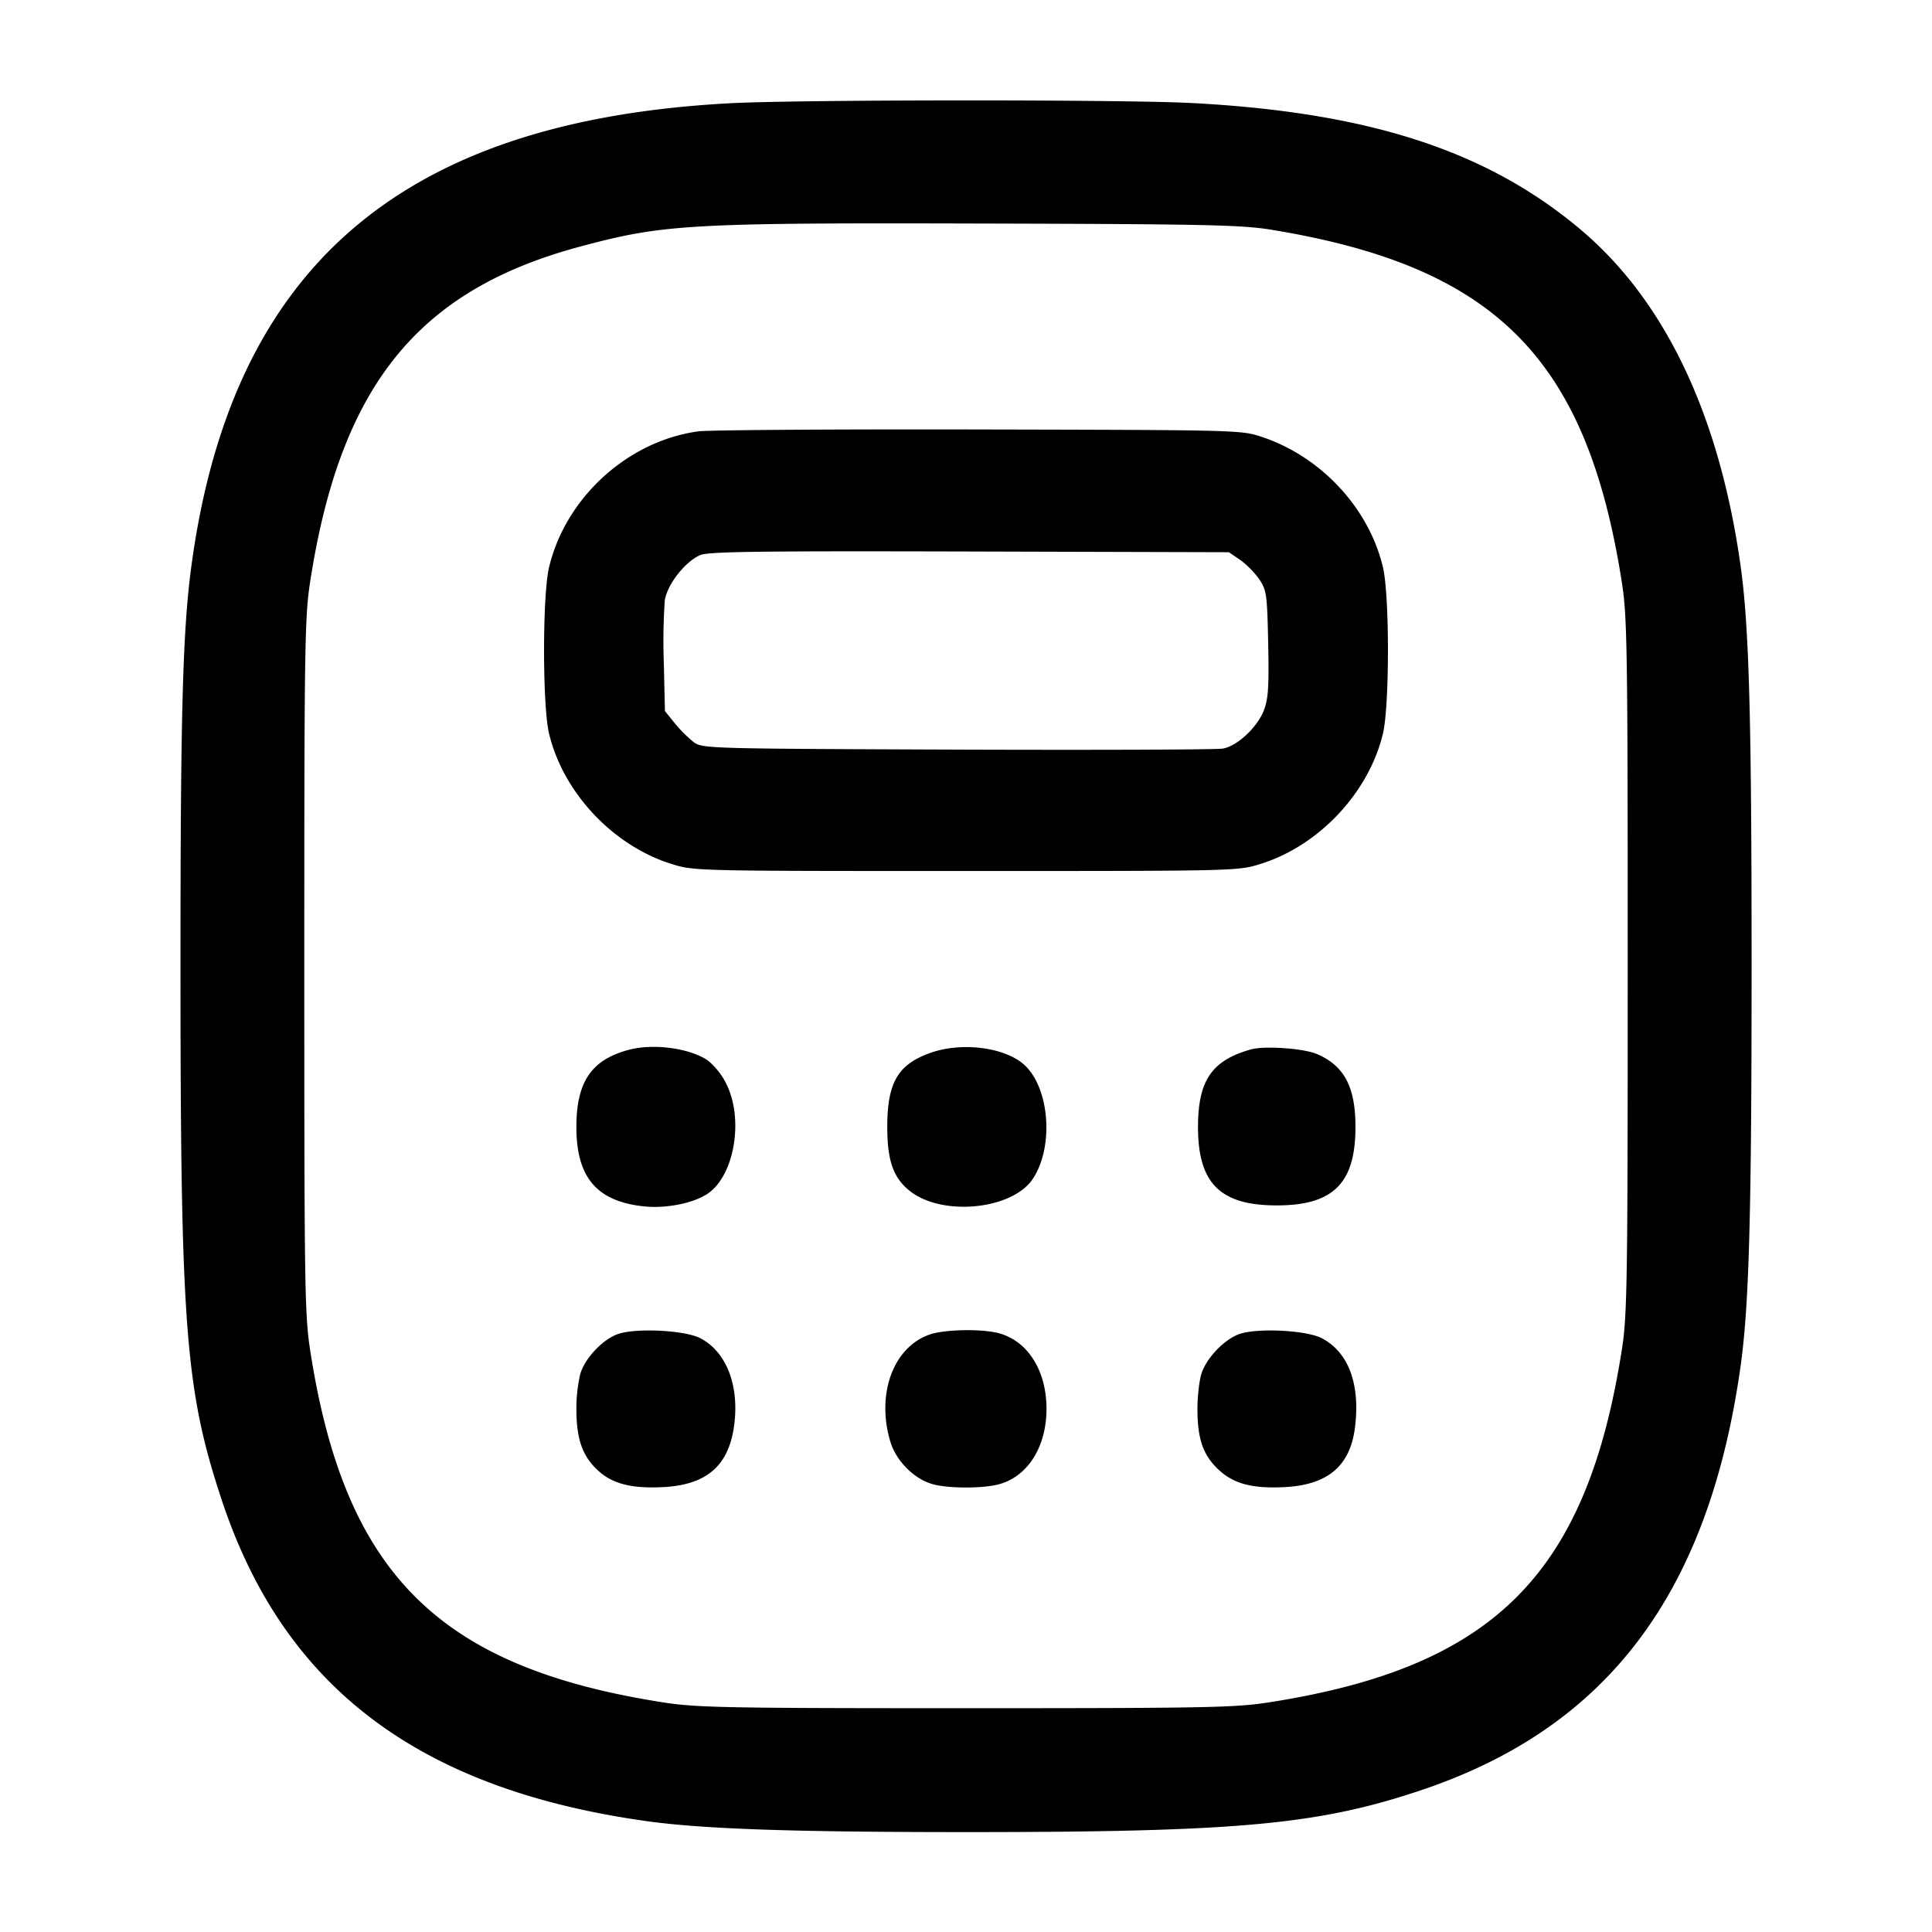 <svg width="24" height="24" fill="none" xmlns="http://www.w3.org/2000/svg"><path d="M9.08 1.282c-4.072.213-6.185 2.014-6.697 5.709-.113.812-.141 1.825-.141 5.009 0 4.504.06 5.273.518 6.65.772 2.313 2.446 3.576 5.267 3.972.704.099 1.819.137 3.973.137 3.375 0 4.369-.091 5.644-.517 2.322-.776 3.581-2.445 3.978-5.269.106-.759.137-1.875.137-4.973s-.031-4.214-.137-4.973c-.263-1.87-.936-3.286-1.981-4.17-1.164-.983-2.63-1.461-4.835-1.577-.851-.045-4.854-.043-5.726.002m6.72 1.573c2.782.457 3.914 1.599 4.348 4.385.066.421.072.824.072 4.76s-.006 4.339-.072 4.76c-.436 2.798-1.59 3.952-4.388 4.388-.415.065-.785.072-3.76.072-2.975 0-3.345-.007-3.76-.072-2.79-.435-3.957-1.597-4.386-4.368-.069-.445-.074-.791-.074-4.78 0-3.989.005-4.335.074-4.78.375-2.423 1.334-3.614 3.346-4.155 1.041-.28 1.356-.298 5-.288 2.798.007 3.23.017 3.6.078M8.679 5.358c-.878.117-1.654.823-1.859 1.692-.082.347-.082 1.713 0 2.06.173.732.791 1.393 1.518 1.621.282.089.284.089 3.662.089s3.38 0 3.662-.089c.727-.228 1.345-.889 1.518-1.621.082-.348.082-1.713 0-2.061-.173-.733-.763-1.371-1.497-1.619-.262-.088-.272-.088-3.523-.095-1.793-.004-3.359.007-3.481.023m6.726 1.597c.077.053.183.161.237.24.092.137.099.183.112.8.011.535.001.686-.053.827-.08.211-.33.445-.509.477-.072.014-1.557.019-3.299.013-3.129-.012-3.169-.013-3.278-.095a1.647 1.647 0 0 1-.233-.233l-.122-.151-.014-.602a7.6 7.6 0 0 1 .012-.771c.03-.198.25-.481.439-.564.1-.044.721-.052 3.346-.045l3.223.009.139.095M7.82 13.039c-.47.121-.66.397-.66.961 0 .627.254.925.841.986.274.029.614-.039.79-.158.331-.223.451-.921.233-1.361a.885.885 0 0 0-.233-.295c-.225-.151-.666-.211-.971-.133m3.75.036c-.414.143-.548.369-.548.925 0 .421.076.634.283.797.404.317 1.271.23 1.525-.153.274-.413.203-1.175-.134-1.44-.253-.199-.757-.256-1.126-.129m3.97-.039c-.487.136-.658.387-.658.964 0 .699.275.974.978.974s.978-.275.978-.974c0-.497-.139-.761-.478-.906-.166-.071-.65-.105-.82-.058M7.682 16.57c-.189.063-.414.298-.473.496a1.89 1.89 0 0 0-.049.434c0 .36.068.568.242.742.184.184.421.251.825.232.538-.025.813-.253.888-.734.078-.509-.083-.943-.415-1.116-.188-.099-.788-.13-1.018-.054m3.863.009c-.45.16-.661.737-.485 1.329.072.24.295.465.527.529.197.055.629.055.826 0 .357-.099.587-.466.587-.937 0-.471-.23-.838-.587-.937-.213-.059-.682-.05-.868.016m3.857-.009c-.195.065-.429.313-.482.511-.025.092-.045.28-.045.419 0 .361.065.56.24.735.192.192.423.258.832.239.542-.025.822-.258.884-.734.07-.54-.077-.942-.411-1.116-.188-.099-.788-.13-1.018-.054" fill-rule="evenodd" fill="#000"/></svg>